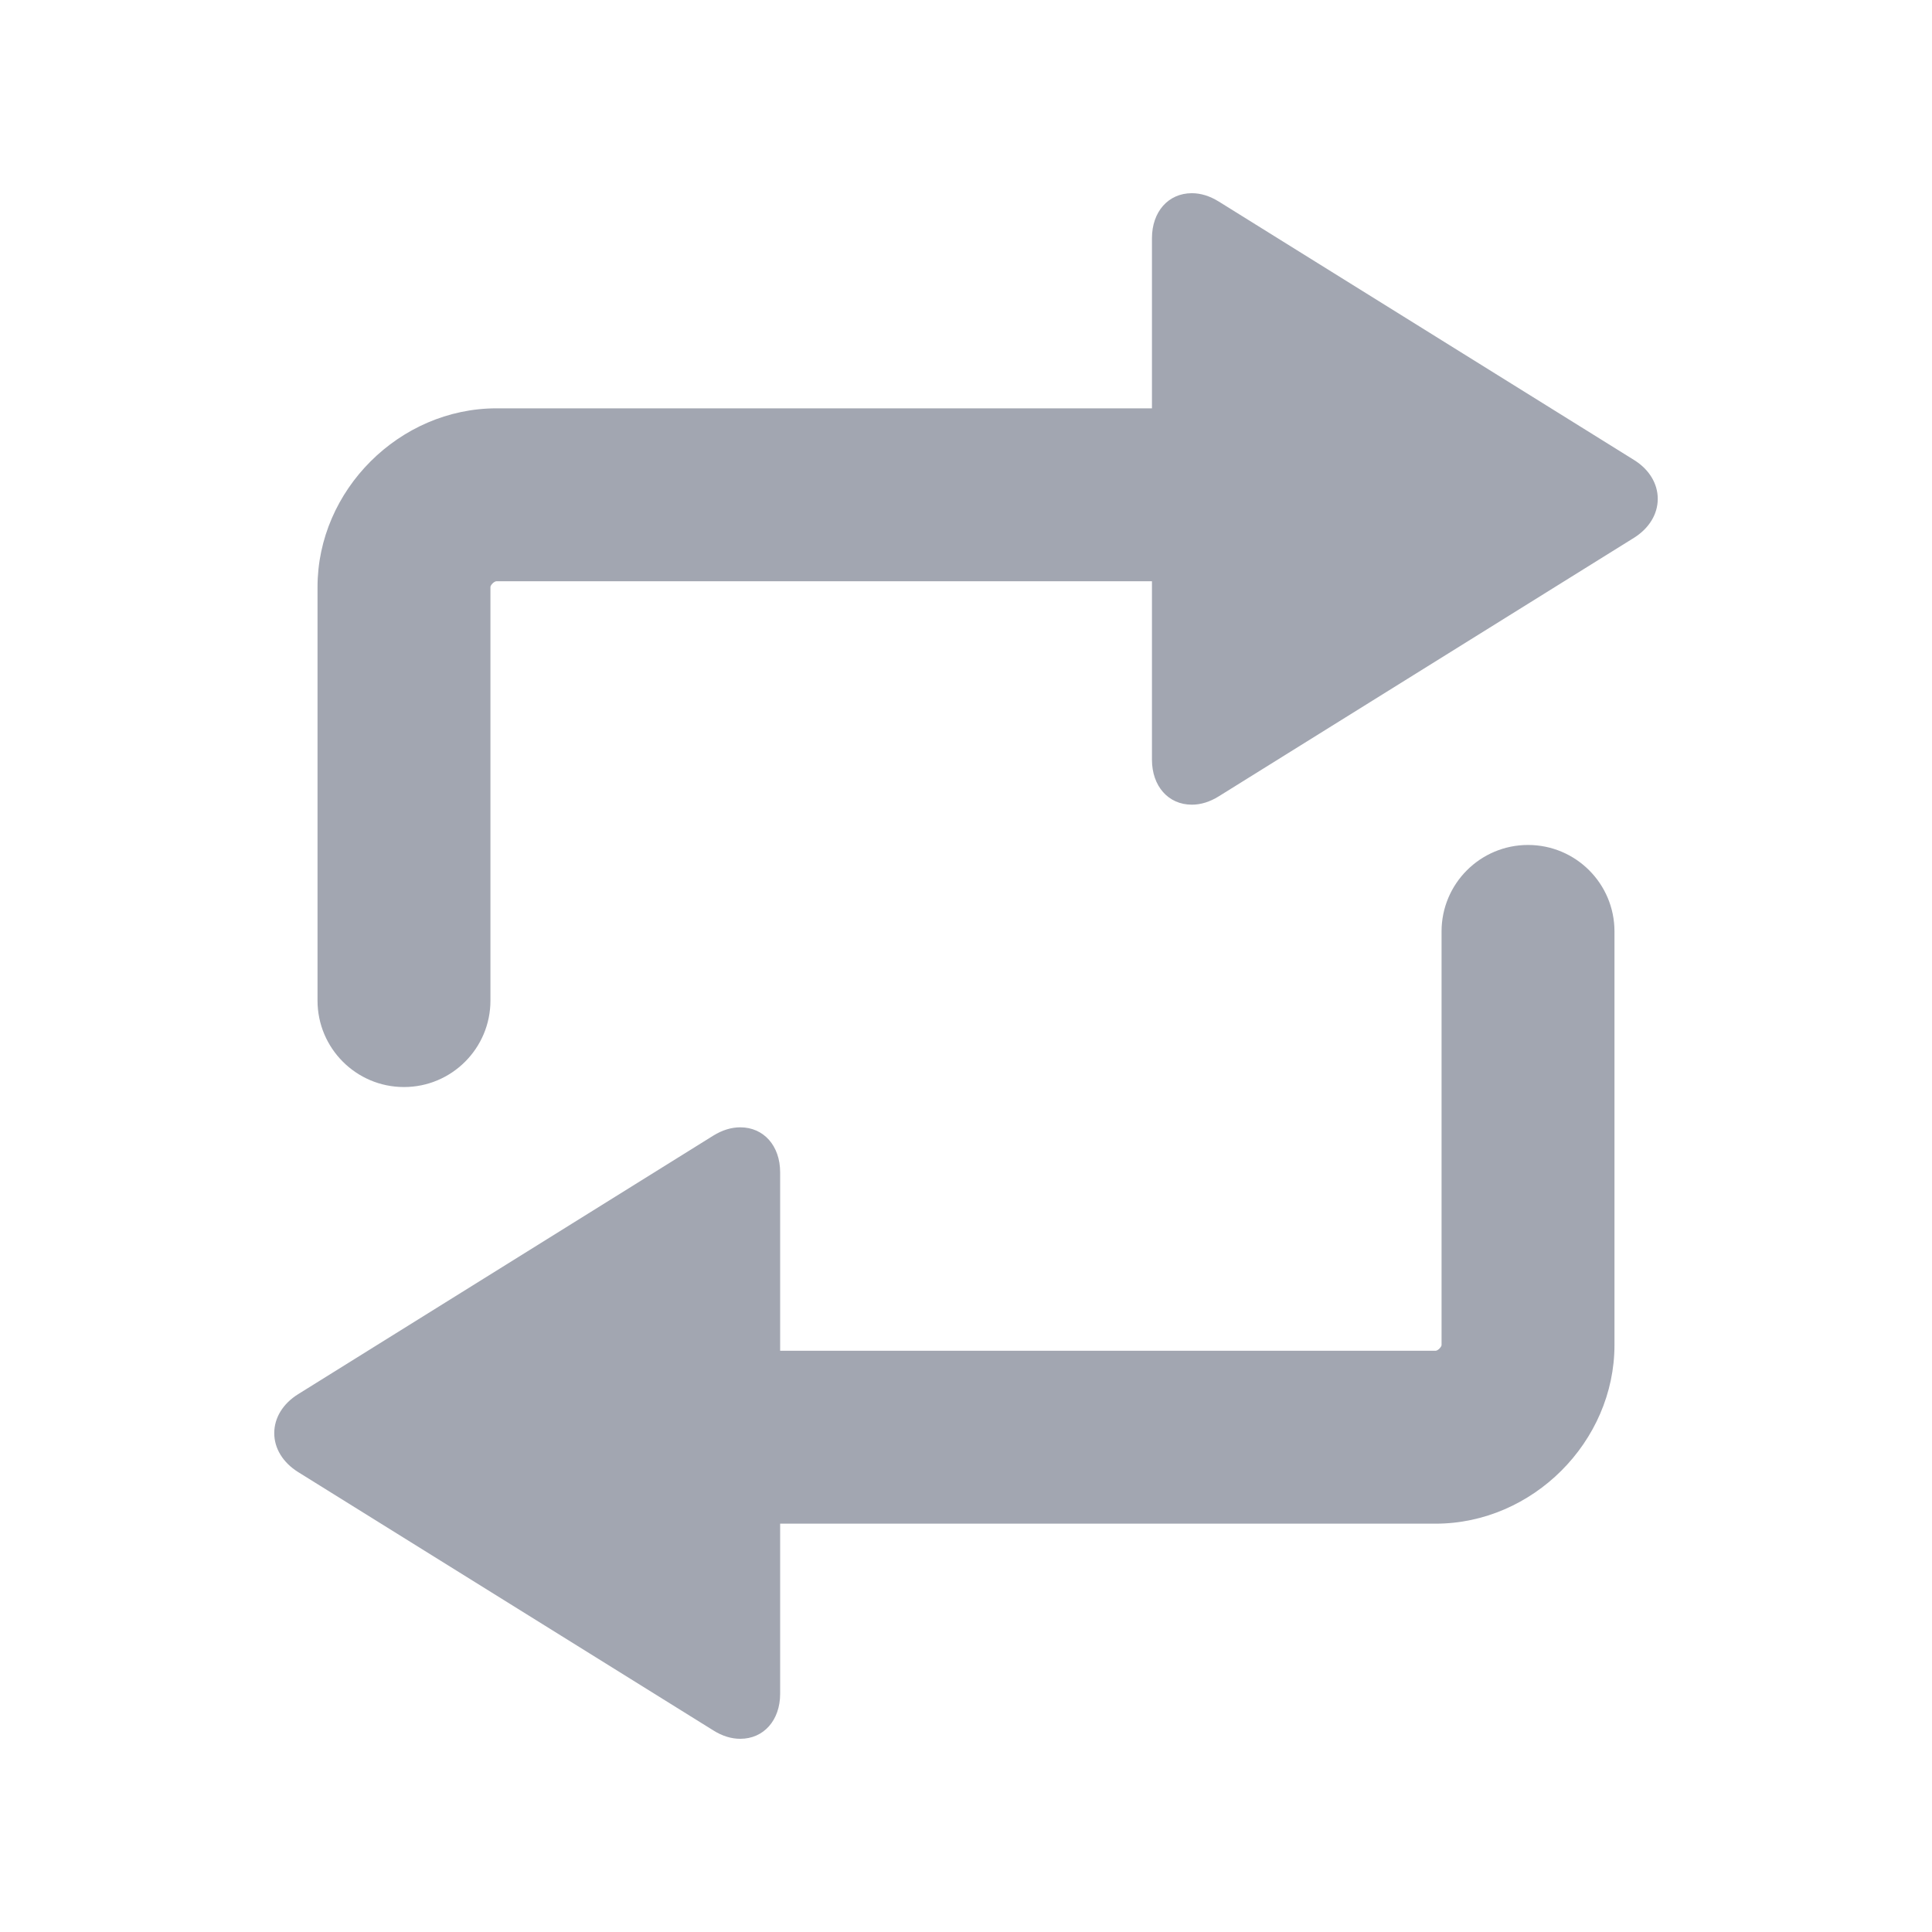 <svg width="20" height="20" viewBox="0 0 20 20" fill="none" xmlns="http://www.w3.org/2000/svg">
<g id="Share(stroke)">
<path id="Vector" d="M15.818 8.747C15.324 8.747 14.923 9.148 14.923 9.642V13.923C14.923 13.943 14.885 13.983 14.861 13.983H8.076V12.136C8.076 11.861 7.906 11.67 7.663 11.67C7.57 11.67 7.476 11.699 7.384 11.756L3.087 14.432C2.929 14.53 2.839 14.677 2.839 14.836C2.839 14.994 2.929 15.14 3.085 15.238L7.384 17.913C7.476 17.971 7.57 18 7.663 18C7.906 18 8.076 17.808 8.076 17.534V15.773H14.861C15.865 15.773 16.713 14.926 16.713 13.923V9.642C16.713 9.148 16.313 8.747 15.818 8.747Z" fill="#A2A6B1"/>
<path id="Vector_2" d="M16.916 4.762L12.616 2.086C12.524 2.029 12.431 2 12.338 2C12.094 2 11.925 2.192 11.925 2.466V4.227H5.14C4.135 4.227 3.287 5.074 3.287 6.077V10.358C3.287 10.852 3.688 11.253 4.182 11.253C4.676 11.253 5.077 10.852 5.077 10.358V6.077C5.077 6.057 5.115 6.017 5.14 6.017H11.925V7.864C11.925 8.138 12.094 8.33 12.338 8.33C12.431 8.33 12.524 8.301 12.616 8.244L16.914 5.568C17.071 5.47 17.161 5.323 17.161 5.164C17.161 5.006 17.072 4.859 16.916 4.762Z" fill="#A2A6B1"/>
</g>
</svg>
